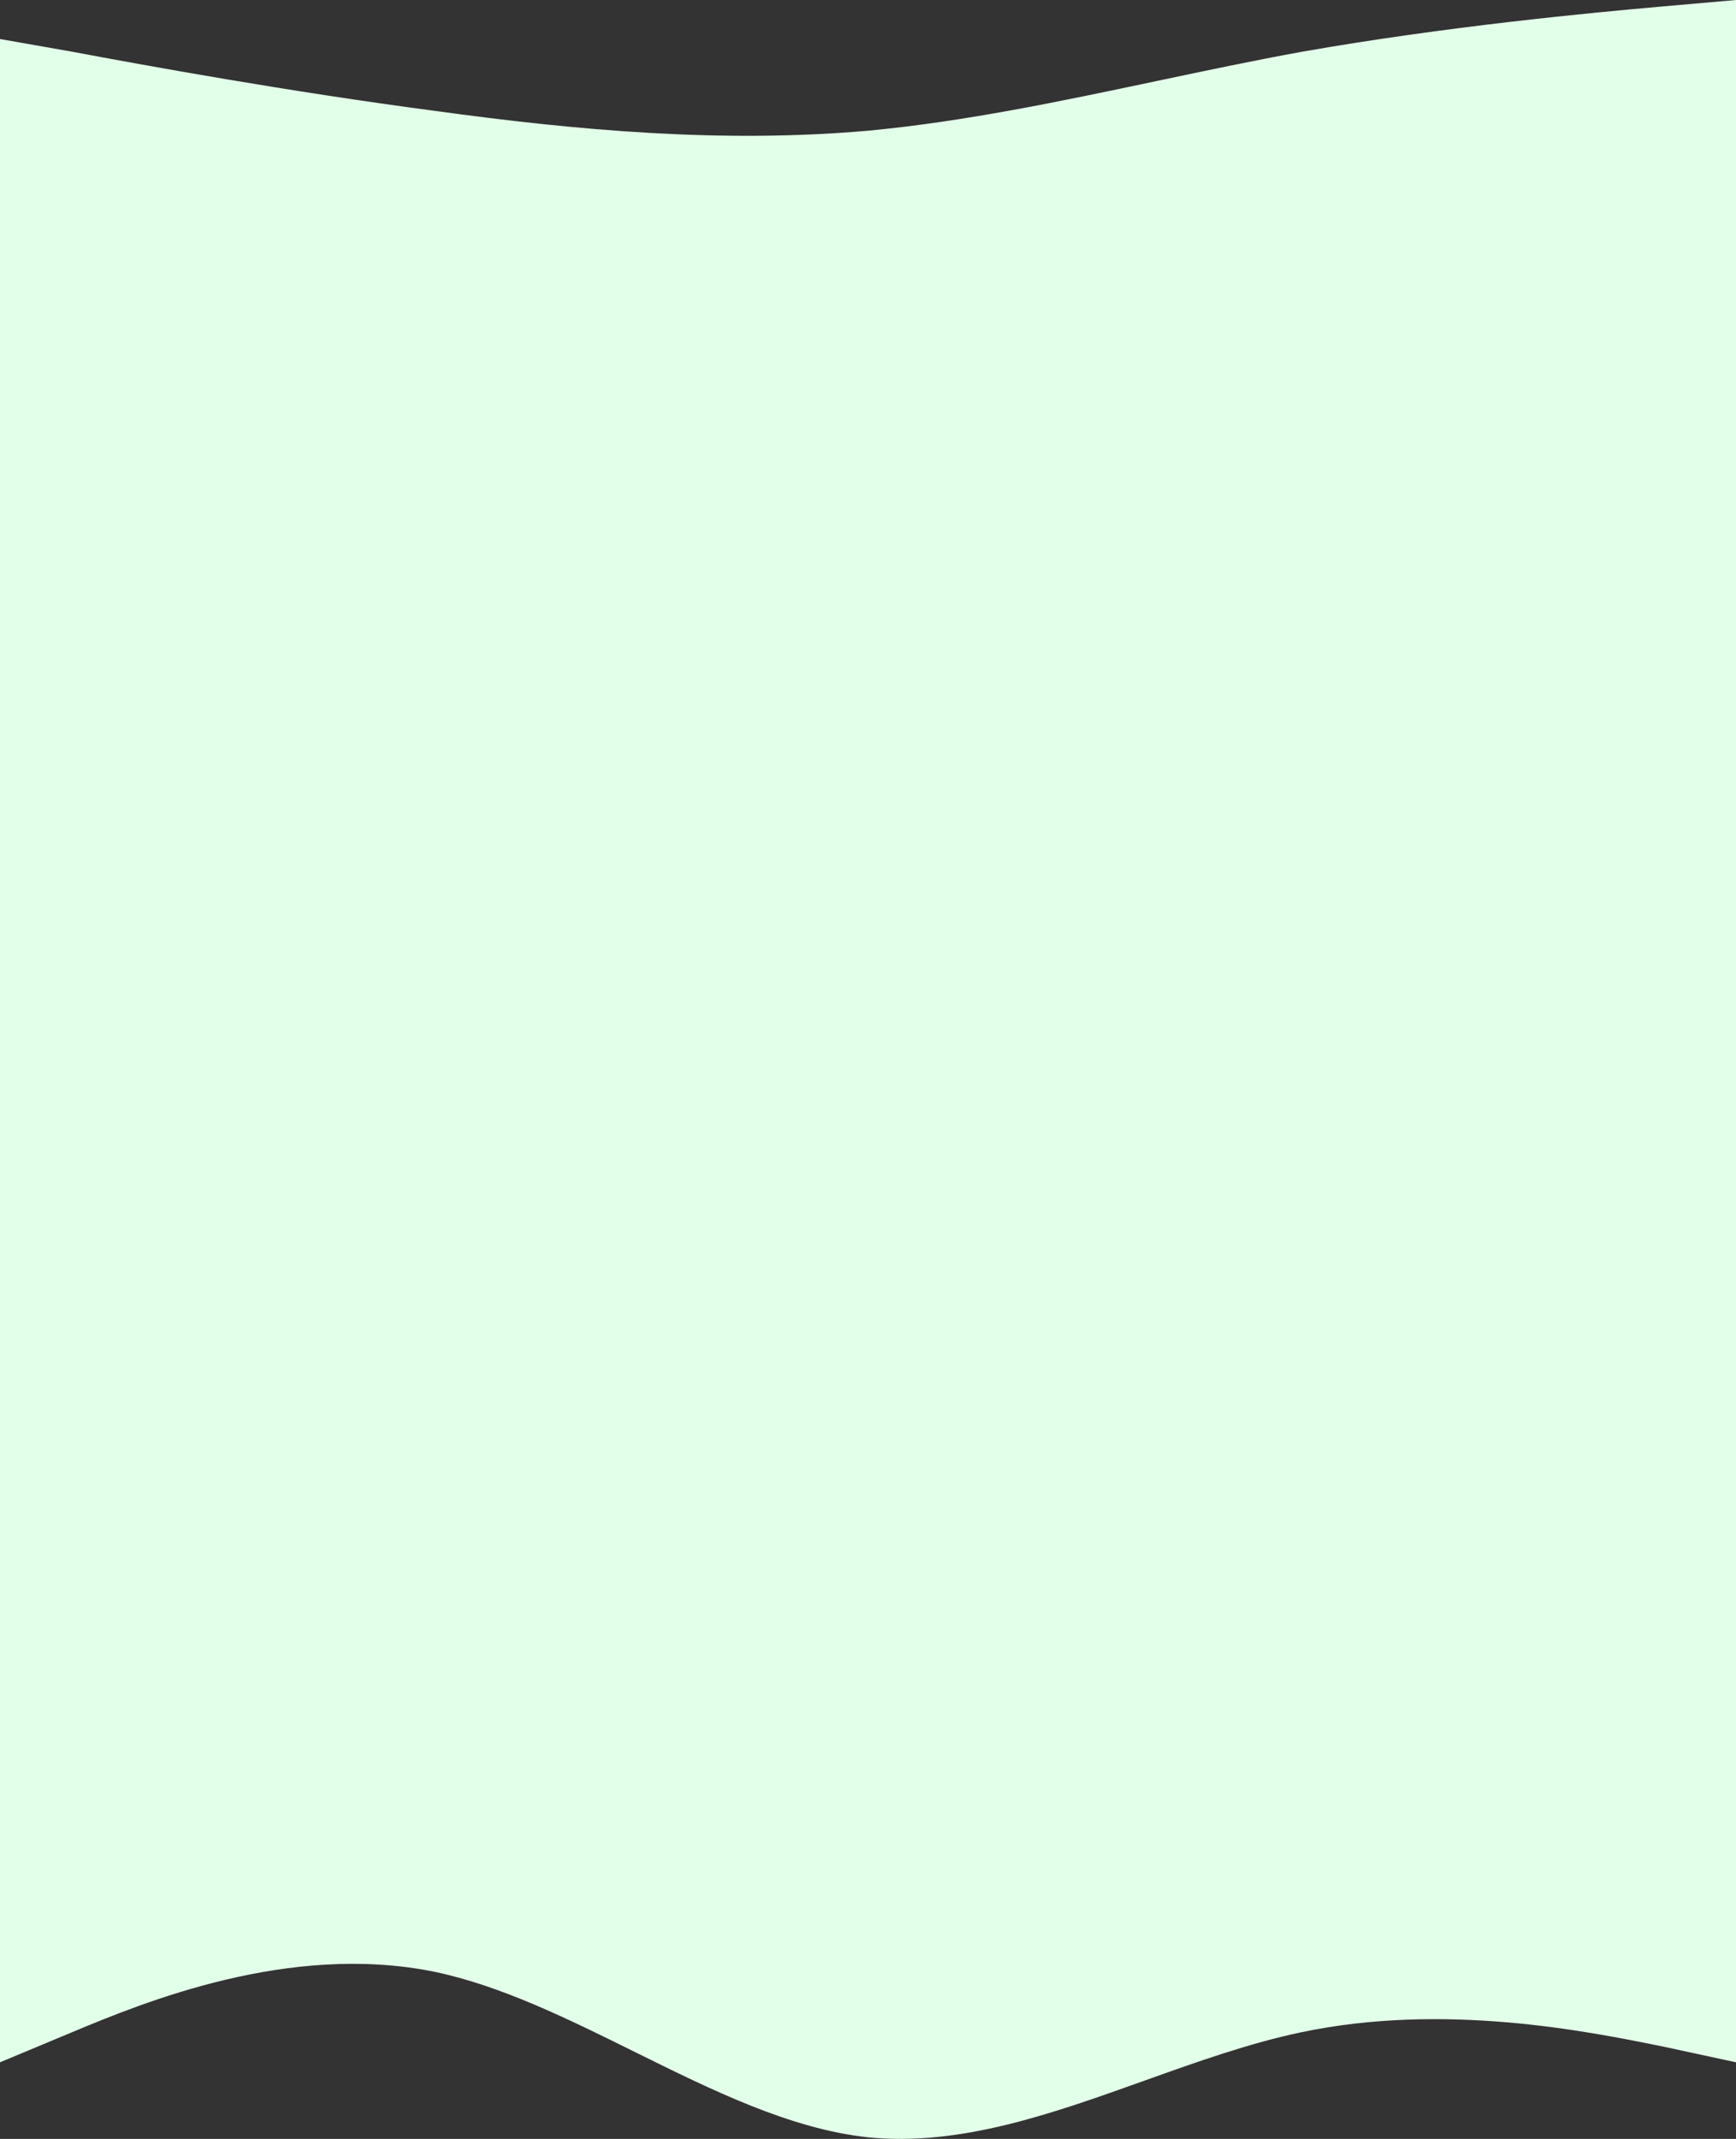 <svg width="1440" height="1774" viewBox="0 0 1440 1774" fill="none" xmlns="http://www.w3.org/2000/svg">
<rect x="0" y="0" width="1440" height="1774" fill="#333333" stroke="none"/>
<path d="M60 42.915L0 32.374V1710.47L60 1685.42C120 1660.36 240 1611.11 360 1635.3C415.484 1646.89 470.968 1674.36 526.452 1701.83C590.968 1733.77 655.484 1765.71 720 1772.68C796.433 1780.38 872.866 1753.04 949.299 1725.69C992.866 1710.1 1036.43 1694.51 1080 1685.42C1198 1660.78 1316 1684.59 1376.95 1696.9L1376.95 1696.9L1380 1697.51L1440 1710.47V0L1380 5.27C1320 10.54 1200 21.834 1080 42.915C1040 50.193 1000 58.642 960 67.091C880 83.99 800 100.888 720 108.417C600 118.958 480 108.417 360 91.853C240 76.043 120 54.209 60 42.915Z" fill="#E2FFE9"/>
</svg>
